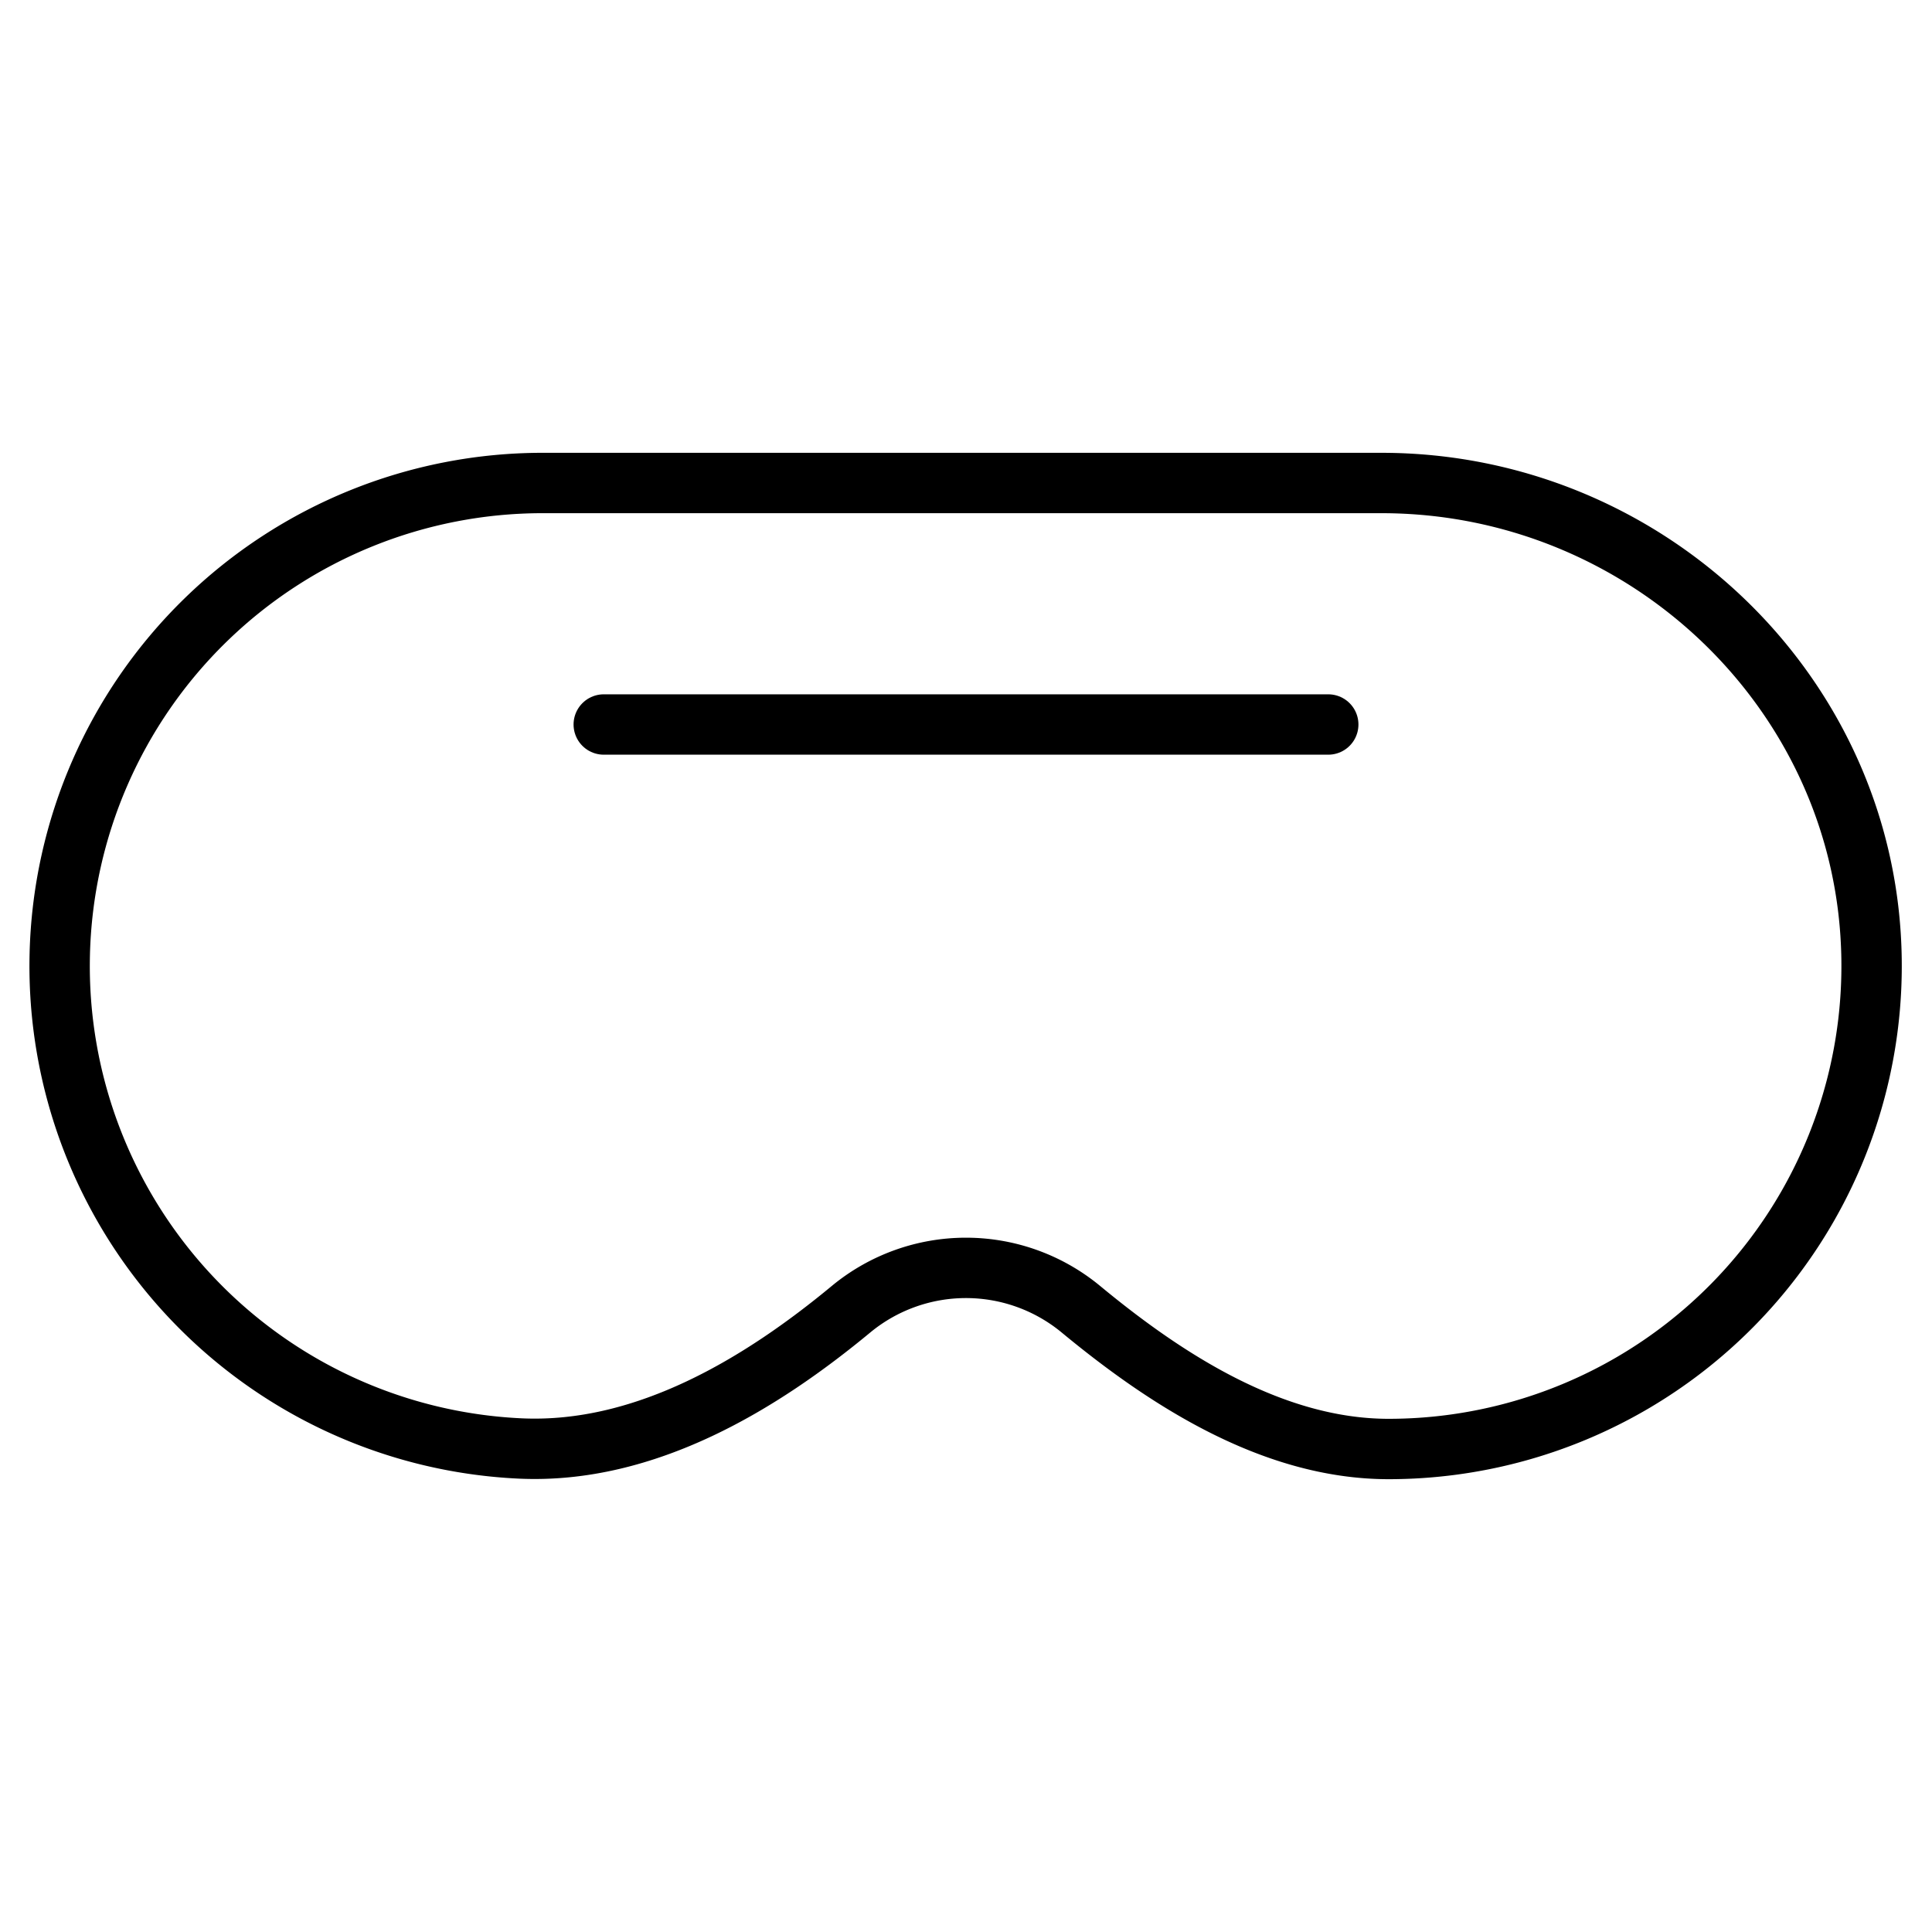 <svg xmlns="http://www.w3.org/2000/svg" viewBox="0 0 256 256"><rect width="256" height="256" fill="none"/><path d="M112.8,173.45c-11.81,9.79-27.19,19.26-43.89,18.48A64,64,0,0,1,72,64H183.05c35.17,0,64.49,28,64.94,63.15A64,64,0,0,1,184,192c-15.48,0-29.68-9.35-40.75-18.5A23.91,23.91,0,0,0,112.8,173.45Z" fill="none" stroke="currentColor" stroke-linecap="round" stroke-linejoin="round" stroke-width="8"/><line x1="80" y1="96" x2="176" y2="96" fill="none" stroke="currentColor" stroke-linecap="round" stroke-linejoin="round" stroke-width="8"/></svg>